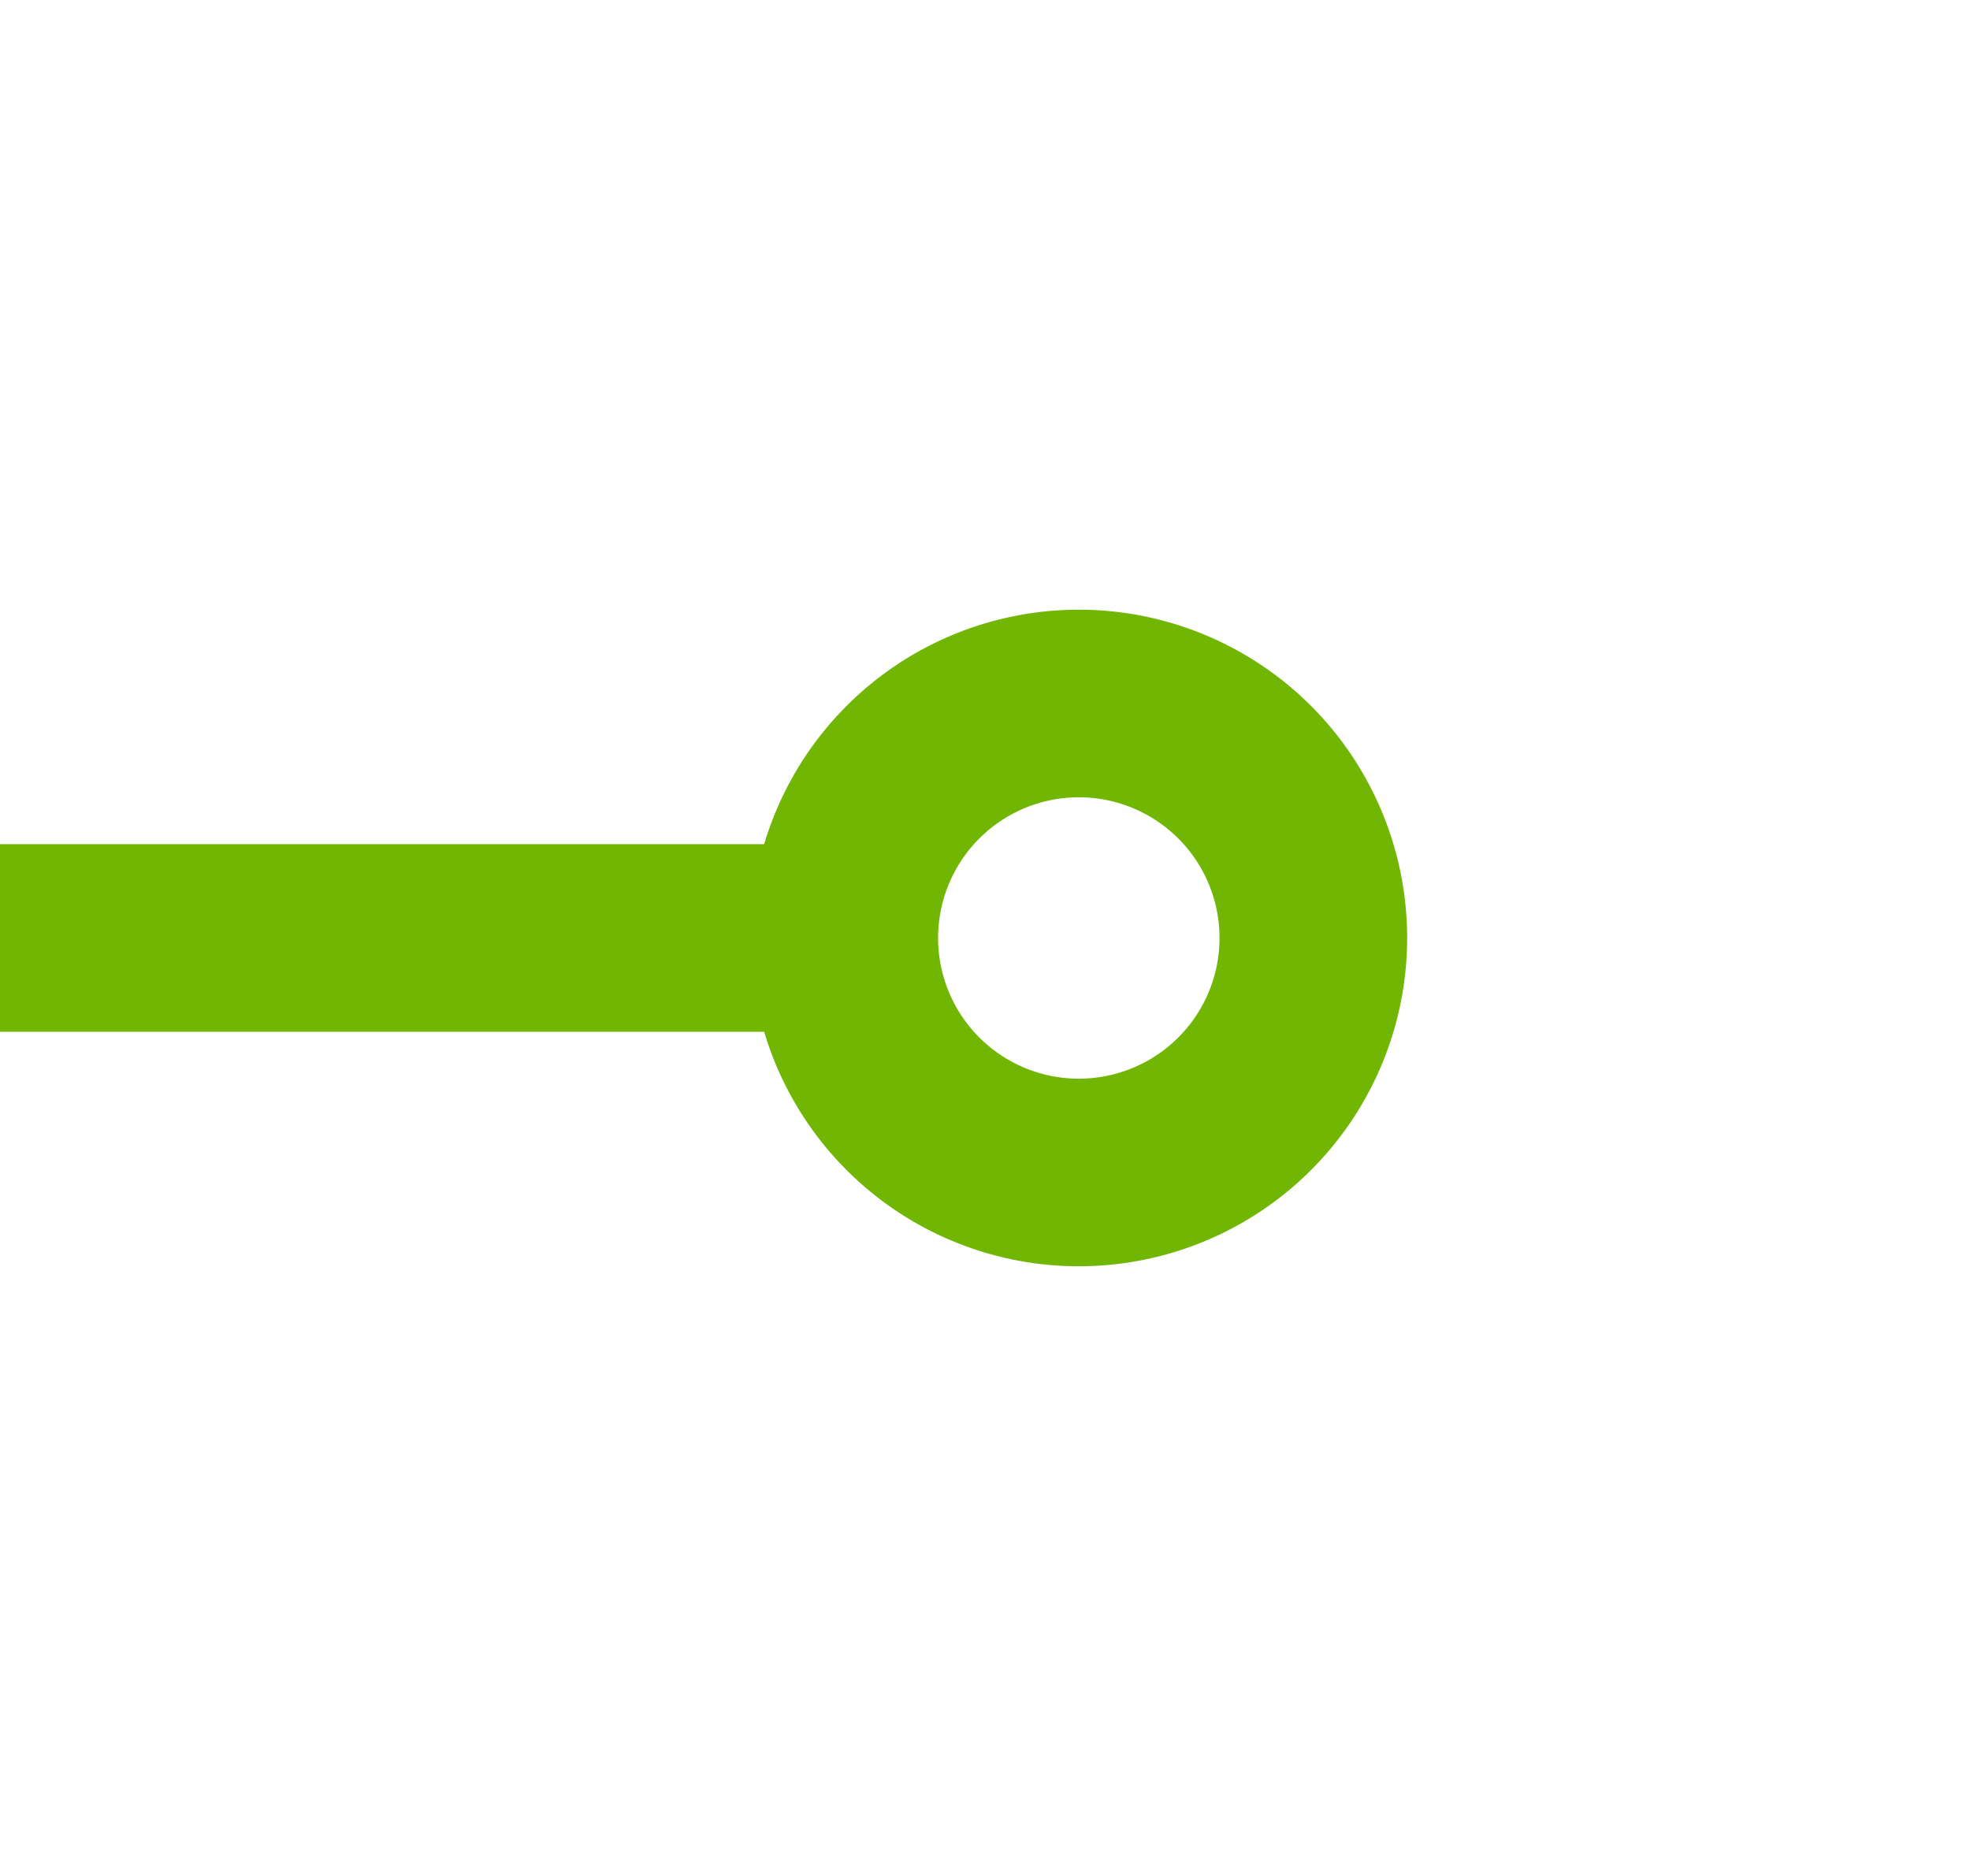 ﻿<?xml version="1.0" encoding="utf-8"?>
<svg version="1.1" xmlns:xlink="http://www.w3.org/1999/xlink" width="21px" height="20px" preserveAspectRatio="xMinYMid meet" viewBox="15 397  21 18" xmlns="http://www.w3.org/2000/svg">
  <path d="M 24 406  L 10 406  L 10 740  L 1120 740  L 1120 727  " stroke-width="2" stroke-dasharray="18,8" stroke="#70b603" fill="none" />
  <path d="M 26.5 402.5  A 3.5 3.5 0 0 0 23 406 A 3.5 3.5 0 0 0 26.5 409.5 A 3.5 3.5 0 0 0 30 406 A 3.5 3.5 0 0 0 26.5 402.5 Z M 26.5 404.5  A 1.5 1.5 0 0 1 28 406 A 1.5 1.5 0 0 1 26.5 407.5 A 1.5 1.5 0 0 1 25 406 A 1.5 1.5 0 0 1 26.5 404.5 Z M 1127.6 728  L 1120 721  L 1112.4 728  L 1127.6 728  Z M 1122.8 726  L 1117.2 726  L 1120 724  L 1122.8 726  Z " fill-rule="nonzero" fill="#70b603" stroke="none" />
</svg>
